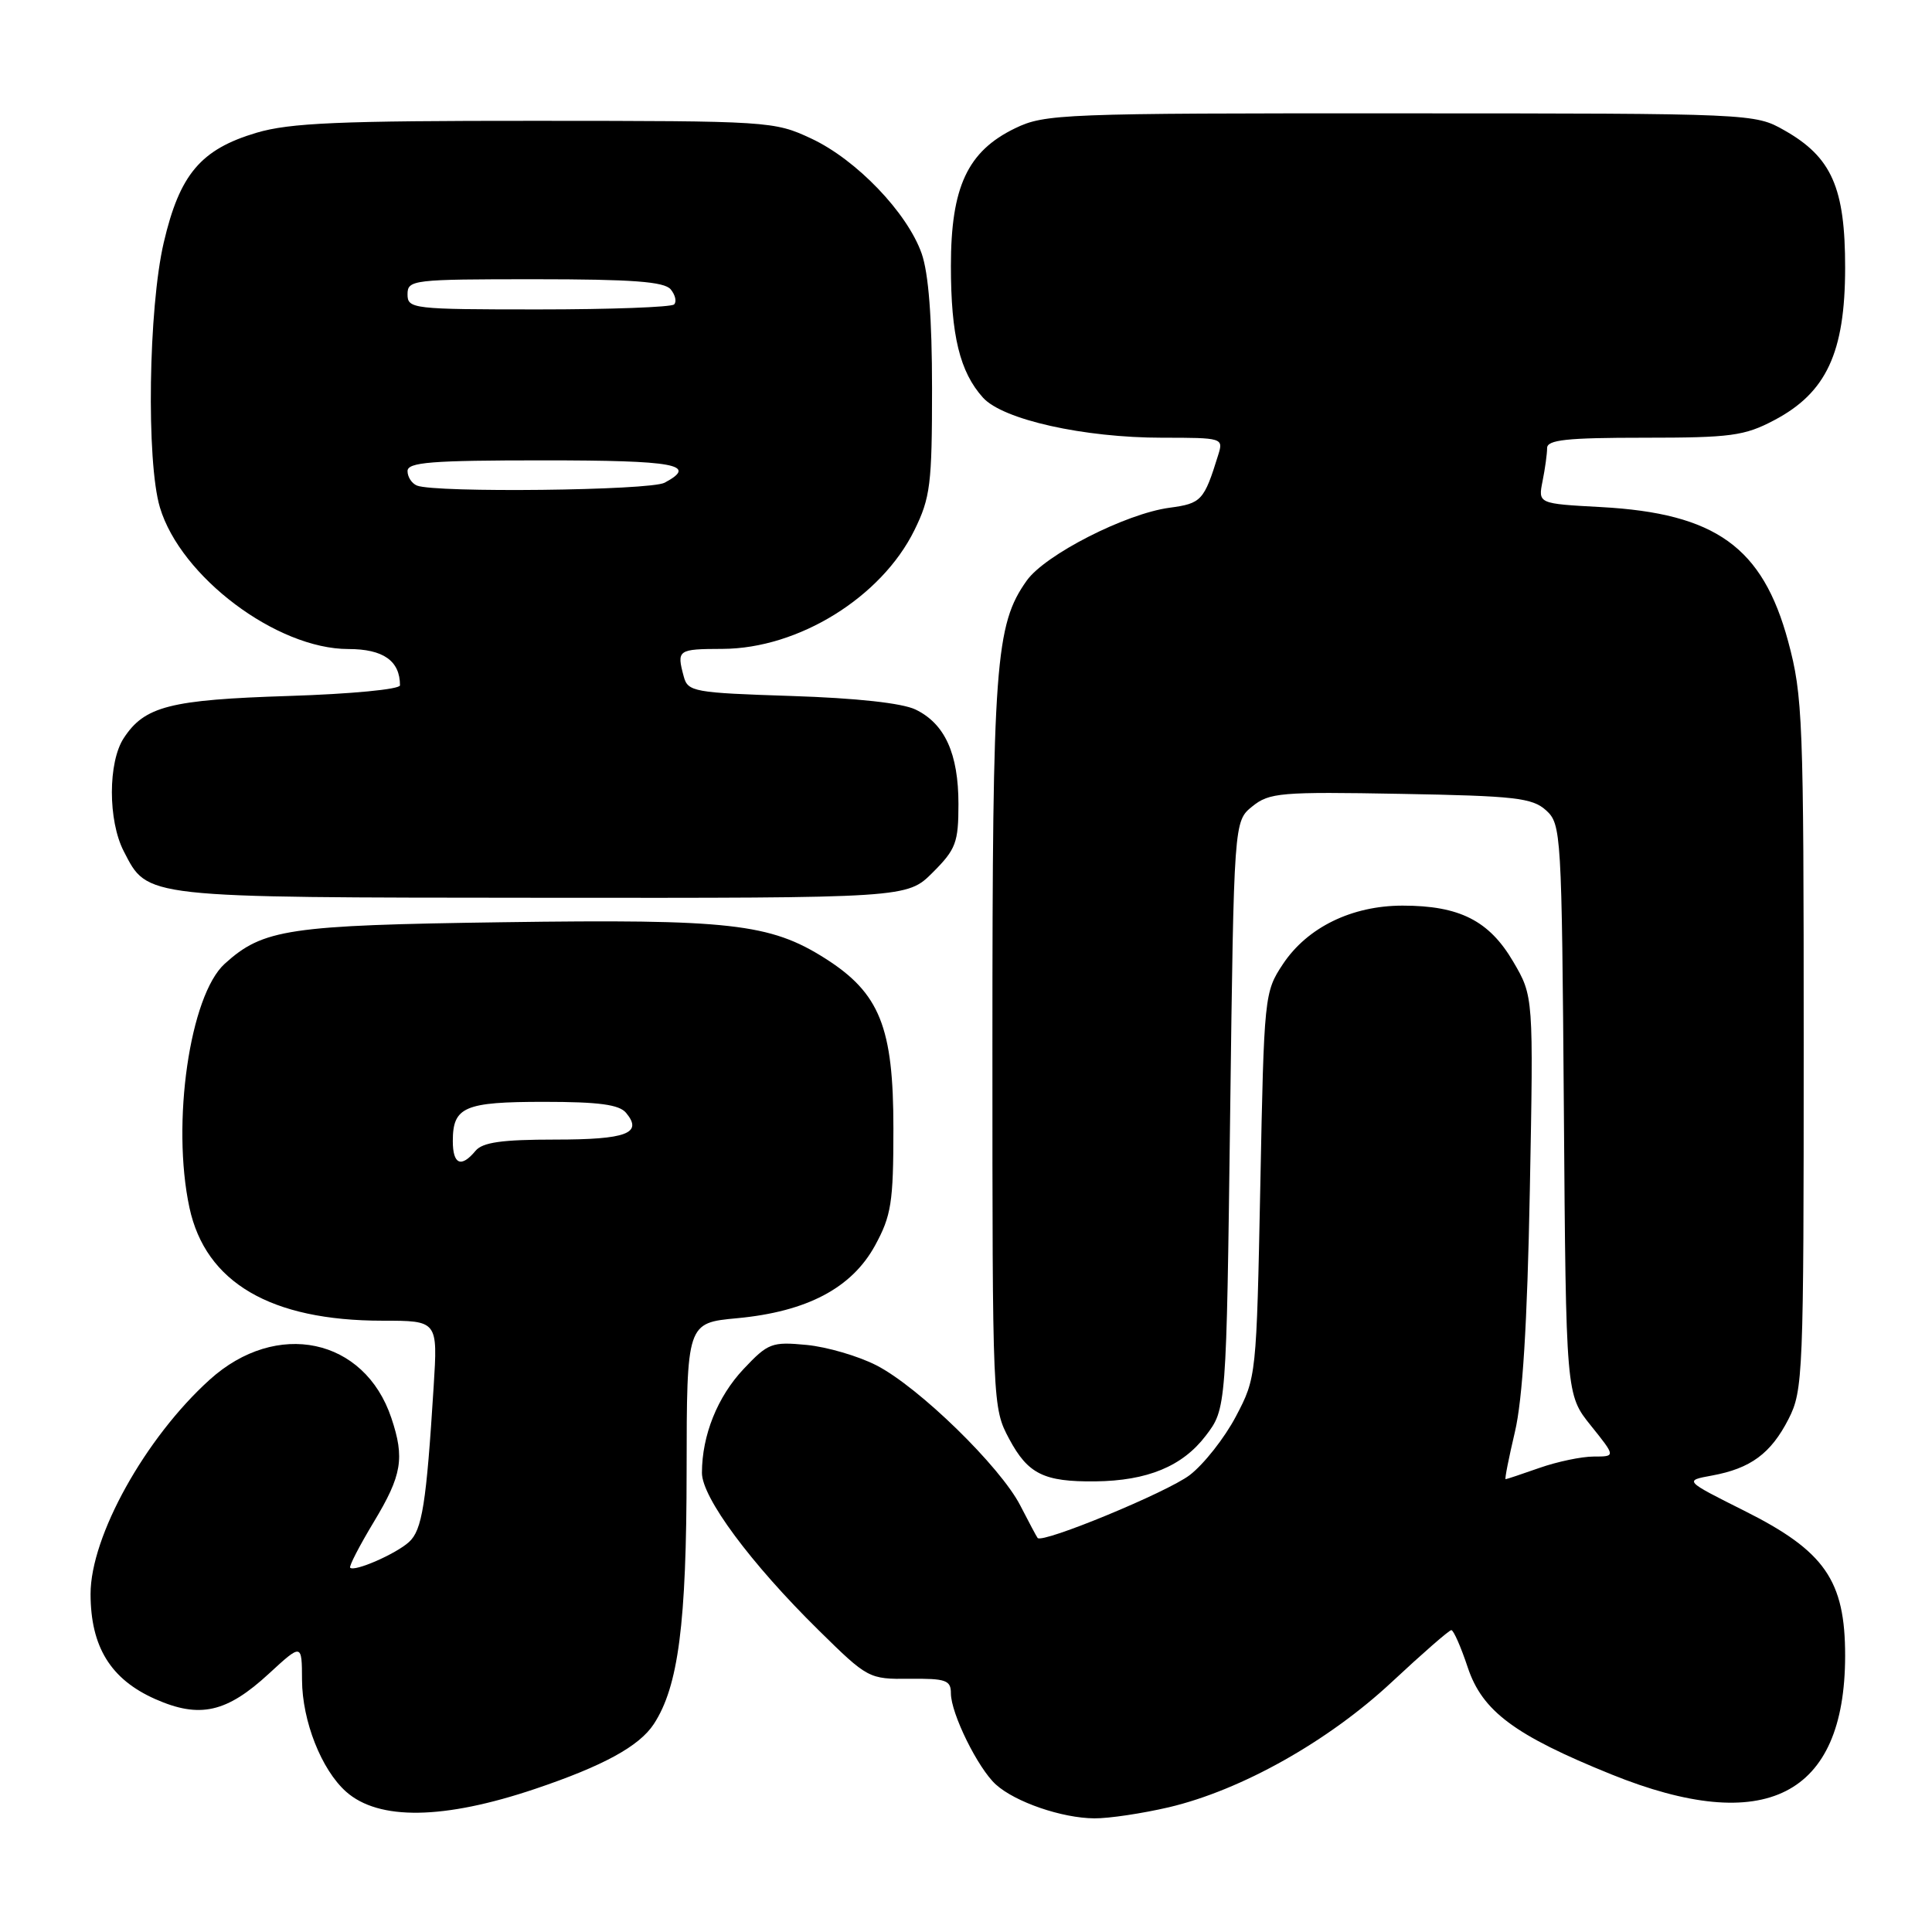 <?xml version="1.0" encoding="UTF-8" standalone="no"?>
<!DOCTYPE svg PUBLIC "-//W3C//DTD SVG 1.1//EN" "http://www.w3.org/Graphics/SVG/1.1/DTD/svg11.dtd" >
<svg xmlns="http://www.w3.org/2000/svg" xmlns:xlink="http://www.w3.org/1999/xlink" version="1.1" viewBox="0 0 256 256">
 <g >
 <path fill="currentColor"
d=" M 70.93 237.03 C 79.94 233.99 84.70 231.39 86.63 228.45 C 89.89 223.47 90.97 215.14 90.98 194.89 C 91.00 175.29 91.00 175.29 97.68 174.67 C 106.93 173.80 112.85 170.68 115.94 165.05 C 118.10 161.09 118.38 159.36 118.38 149.55 C 118.39 136.11 116.58 131.59 109.33 126.99 C 102.04 122.37 96.70 121.77 66.64 122.20 C 38.19 122.60 34.87 123.09 29.78 127.70 C 25.15 131.89 22.70 148.82 25.10 160.01 C 27.23 169.94 35.86 175.00 50.69 175.00 C 58.01 175.00 58.01 175.00 57.46 183.75 C 56.49 199.28 55.94 202.74 54.19 204.33 C 52.43 205.92 46.97 208.30 46.40 207.73 C 46.22 207.55 47.63 204.82 49.54 201.65 C 53.26 195.48 53.64 193.21 51.86 187.90 C 48.31 177.27 36.64 174.81 27.78 182.82 C 19.24 190.54 12.00 203.56 12.00 211.21 C 12.01 218.21 14.66 222.52 20.58 225.14 C 26.46 227.74 30.03 226.94 35.64 221.76 C 40.00 217.75 40.00 217.75 40.02 222.62 C 40.05 228.05 42.59 234.50 45.86 237.41 C 50.18 241.25 58.80 241.12 70.93 237.03 Z  M 154.89 239.47 C 164.50 237.20 176.01 230.73 184.43 222.87 C 188.48 219.09 192.02 216.00 192.31 216.00 C 192.60 216.00 193.58 218.22 194.48 220.93 C 196.41 226.74 200.68 229.92 213.50 235.11 C 233.88 243.35 244.46 238.00 244.49 219.43 C 244.50 209.41 241.81 205.53 231.12 200.18 C 223.16 196.19 223.16 196.19 226.83 195.52 C 231.97 194.58 234.65 192.60 236.99 188.03 C 238.92 184.24 239.00 182.20 239.00 138.36 C 239.00 95.31 238.88 92.19 236.94 84.99 C 233.56 72.49 227.34 68.02 212.15 67.19 C 203.80 66.74 203.80 66.74 204.40 63.74 C 204.73 62.10 205.00 60.13 205.00 59.37 C 205.00 58.28 207.61 58.00 217.84 58.00 C 229.34 58.00 231.15 57.76 235.09 55.68 C 242.00 52.04 244.48 46.73 244.49 35.50 C 244.50 24.87 242.71 20.82 236.44 17.27 C 232.52 15.04 232.28 15.03 185.57 15.02 C 140.66 15.00 138.45 15.09 134.50 17.00 C 128.20 20.05 126.00 24.77 126.00 35.24 C 126.00 44.45 127.18 49.29 130.26 52.70 C 132.90 55.61 143.61 58.00 154.01 58.00 C 161.98 58.00 162.12 58.04 161.43 60.25 C 159.54 66.35 159.20 66.71 154.96 67.28 C 149.16 68.06 138.49 73.50 136.05 76.93 C 131.88 82.78 131.50 87.98 131.50 138.50 C 131.50 186.26 131.51 186.52 133.73 190.68 C 136.22 195.32 138.32 196.36 145.13 196.29 C 152.03 196.21 156.67 194.30 159.76 190.25 C 162.50 186.66 162.50 186.66 163.00 147.74 C 163.50 108.82 163.50 108.82 165.94 106.85 C 168.19 105.03 169.68 104.90 185.59 105.19 C 200.74 105.46 203.04 105.72 204.86 107.37 C 206.87 109.20 206.94 110.29 207.22 147.02 C 207.50 184.80 207.50 184.80 210.80 188.90 C 214.09 193.00 214.09 193.00 211.17 193.00 C 209.57 193.00 206.34 193.68 204.00 194.50 C 201.66 195.32 199.64 196.00 199.50 196.00 C 199.36 196.00 199.92 193.19 200.73 189.75 C 201.75 185.45 202.37 175.49 202.71 157.76 C 203.20 132.01 203.20 132.01 200.50 127.41 C 197.32 121.99 193.39 120.00 185.85 120.00 C 179.13 120.00 173.23 122.88 170.00 127.74 C 167.54 131.45 167.49 131.87 167.00 157.00 C 166.49 182.40 166.48 182.52 163.76 187.69 C 162.26 190.54 159.50 194.04 157.64 195.46 C 154.67 197.73 138.15 204.55 137.49 203.79 C 137.36 203.63 136.33 201.70 135.20 199.50 C 132.56 194.34 121.75 183.80 116.14 180.92 C 113.75 179.69 109.58 178.47 106.88 178.21 C 102.27 177.77 101.77 177.96 98.53 181.40 C 95.07 185.07 93.02 190.18 93.01 195.15 C 93.00 198.42 99.47 207.15 108.46 216.00 C 114.99 222.43 115.12 222.50 120.53 222.45 C 125.34 222.40 126.00 222.63 126.00 224.38 C 126.00 227.04 129.59 234.32 131.96 236.46 C 134.52 238.78 140.71 240.91 145.00 240.94 C 146.93 240.96 151.37 240.29 154.89 239.47 Z  M 123.60 115.60 C 126.66 112.54 127.00 111.64 127.00 106.55 C 127.00 99.86 125.20 95.90 121.32 94.02 C 119.54 93.16 113.49 92.50 104.84 92.22 C 91.91 91.80 91.14 91.66 90.60 89.64 C 89.65 86.10 89.79 86.00 95.75 85.98 C 105.80 85.94 116.78 79.15 121.16 70.26 C 123.28 65.95 123.50 64.16 123.50 51.50 C 123.50 42.14 123.04 36.20 122.12 33.58 C 120.20 28.16 113.47 21.15 107.50 18.36 C 102.59 16.06 101.92 16.02 70.93 16.01 C 44.93 16.00 38.42 16.28 33.99 17.59 C 26.60 19.79 23.81 23.09 21.70 32.13 C 19.67 40.81 19.37 61.17 21.19 67.24 C 23.94 76.43 36.68 86.00 46.16 86.00 C 50.78 86.00 53.00 87.56 53.00 90.81 C 53.00 91.34 46.48 91.96 38.25 92.22 C 22.52 92.72 19.16 93.58 16.40 97.80 C 14.30 101.00 14.30 108.74 16.40 112.80 C 19.61 119.02 18.68 118.92 71.85 118.96 C 120.20 119.00 120.20 119.00 123.60 115.60 Z  M 60.00 151.20 C 60.00 146.66 61.52 146.00 72.08 146.00 C 79.33 146.00 82.06 146.36 82.96 147.46 C 85.22 150.17 83.03 151.00 73.56 151.00 C 66.50 151.00 63.94 151.36 63.00 152.50 C 61.11 154.78 60.00 154.30 60.00 151.20 Z  M 55.25 64.34 C 54.56 64.06 54.00 63.20 54.00 62.42 C 54.00 61.25 57.14 61.00 72.00 61.00 C 89.49 61.00 92.55 61.56 88.07 63.96 C 86.14 65.00 57.68 65.32 55.25 64.34 Z  M 54.00 39.00 C 54.00 37.08 54.67 37.00 70.88 37.00 C 83.78 37.00 88.02 37.32 88.87 38.34 C 89.48 39.08 89.69 39.98 89.32 40.34 C 88.96 40.70 80.87 41.00 71.33 41.00 C 54.67 41.00 54.00 40.92 54.00 39.00 Z "/>
</g>
</svg>